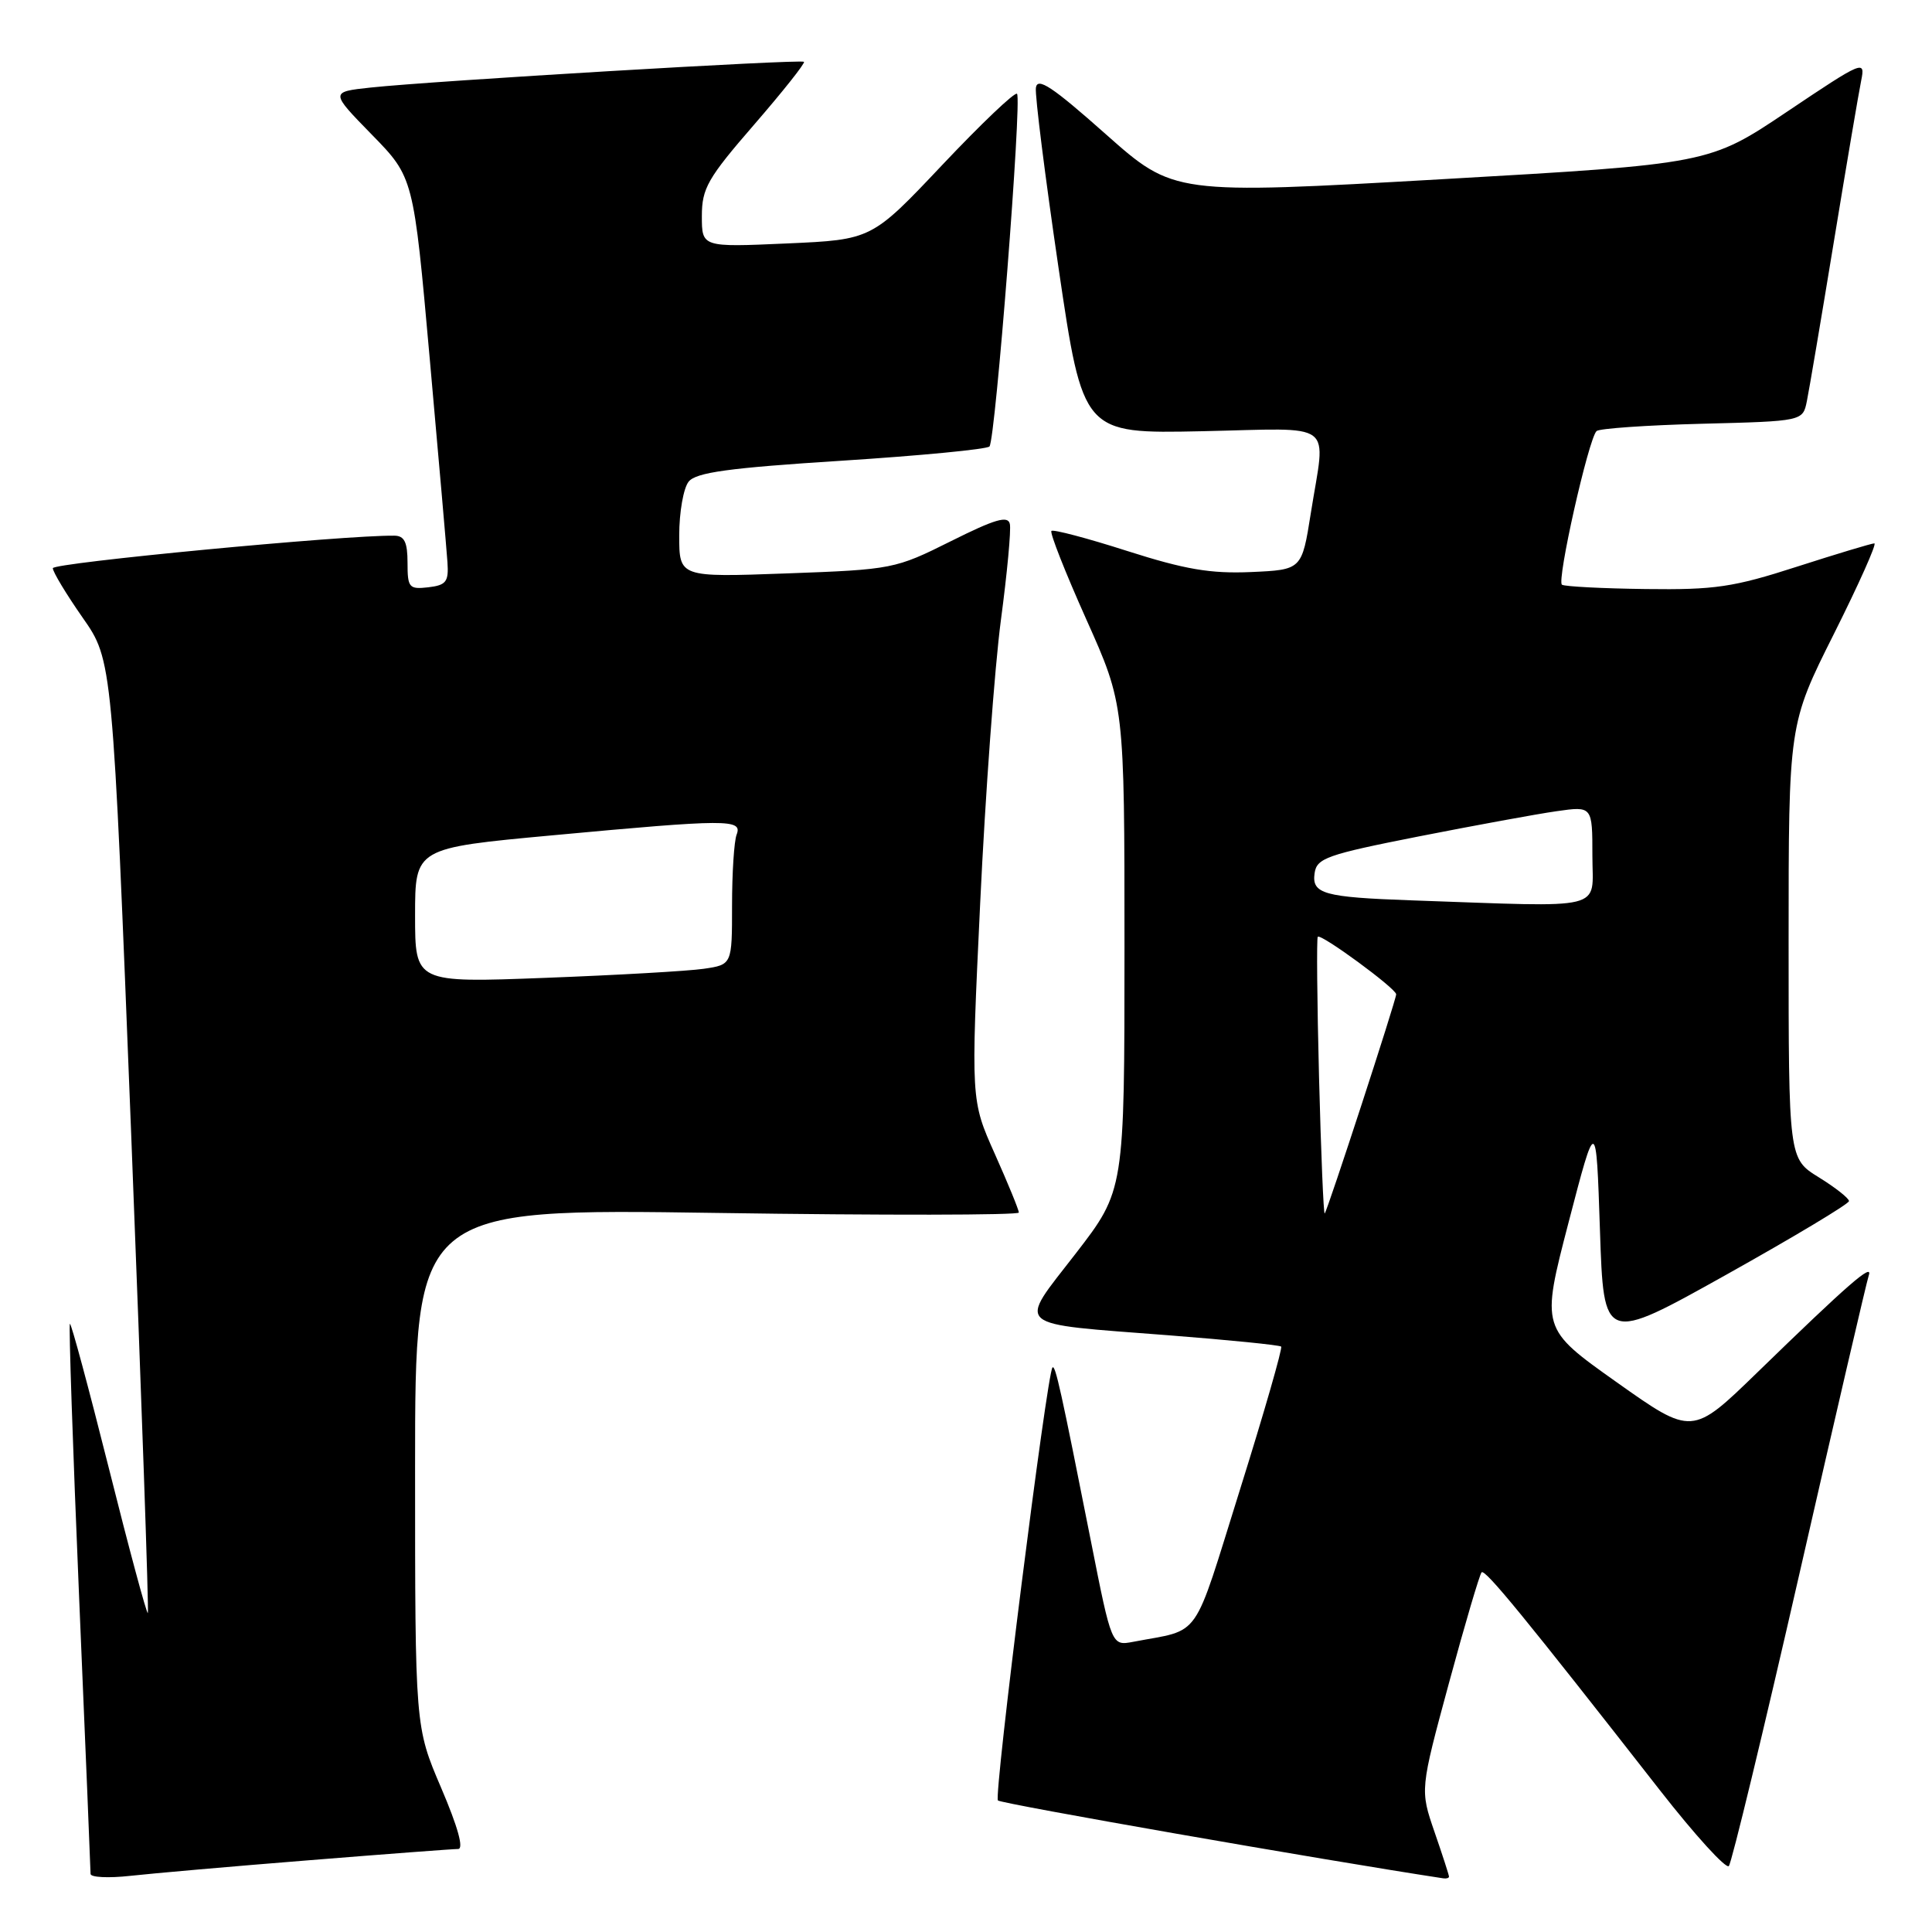 <?xml version="1.0" encoding="UTF-8" standalone="no"?>
<!DOCTYPE svg PUBLIC "-//W3C//DTD SVG 1.1//EN" "http://www.w3.org/Graphics/SVG/1.1/DTD/svg11.dtd" >
<svg xmlns="http://www.w3.org/2000/svg" xmlns:xlink="http://www.w3.org/1999/xlink" version="1.1" viewBox="0 0 256 256">
 <g >
 <path fill="currentColor"
d=" M 40.98 246.49 C 51.15 245.67 60.02 245.00 60.70 245.00 C 61.48 245.00 60.68 242.10 58.46 236.91 C 55.00 228.82 55.00 228.82 55.00 194.48 C 55.00 160.13 55.00 160.13 95.00 160.72 C 117.00 161.05 135.00 161.02 135.00 160.67 C 135.00 160.31 133.57 156.82 131.82 152.90 C 128.64 145.79 128.64 145.79 129.88 119.65 C 130.56 105.27 131.80 88.41 132.62 82.20 C 133.45 75.98 133.99 70.23 133.81 69.43 C 133.57 68.28 131.86 68.78 126.00 71.71 C 118.63 75.39 118.26 75.47 104.25 75.98 C 90.00 76.50 90.00 76.50 90.00 70.94 C 90.00 67.88 90.56 64.68 91.25 63.82 C 92.23 62.60 96.55 62.00 111.50 61.05 C 121.95 60.38 130.77 59.53 131.11 59.16 C 131.90 58.30 135.43 13.10 134.76 12.43 C 134.48 12.14 130.03 16.38 124.87 21.84 C 115.50 31.76 115.50 31.76 104.25 32.26 C 93.00 32.76 93.00 32.76 93.00 28.63 C 93.00 24.96 93.77 23.61 99.93 16.51 C 103.74 12.11 106.71 8.37 106.53 8.19 C 106.16 7.82 57.29 10.72 49.12 11.60 C 43.74 12.18 43.74 12.18 49.27 17.84 C 54.80 23.50 54.80 23.50 56.94 47.50 C 58.12 60.70 59.18 72.85 59.29 74.50 C 59.47 77.09 59.12 77.54 56.75 77.82 C 54.20 78.11 54.00 77.87 54.00 74.57 C 54.00 71.85 53.59 70.99 52.25 70.98 C 45.66 70.89 7.00 74.58 7.00 75.29 C 7.00 75.78 8.78 78.73 10.95 81.84 C 14.91 87.50 14.91 87.50 17.39 150.48 C 18.75 185.12 19.74 213.59 19.59 213.74 C 19.44 213.90 17.11 205.27 14.43 194.57 C 11.74 183.87 9.42 175.25 9.26 175.41 C 9.10 175.57 9.65 191.84 10.48 211.58 C 11.32 231.31 12.00 247.83 12.00 248.30 C 12.00 248.76 14.36 248.88 17.25 248.56 C 20.14 248.24 30.82 247.30 40.98 246.49 Z  M 192.00 248.66 C 192.00 248.47 191.14 245.80 190.08 242.74 C 188.16 237.16 188.16 237.16 192.00 222.99 C 194.11 215.20 196.06 208.61 196.32 208.34 C 196.79 207.88 202.09 214.36 219.98 237.26 C 224.60 243.17 228.70 247.67 229.08 247.26 C 229.45 246.84 233.67 229.40 238.44 208.50 C 243.21 187.60 247.34 169.83 247.62 169.00 C 248.21 167.27 244.93 170.12 232.86 181.85 C 224.22 190.24 224.22 190.24 214.20 183.14 C 204.19 176.04 204.19 176.04 207.84 161.99 C 211.50 147.94 211.50 147.94 212.00 162.96 C 212.50 177.98 212.50 177.98 228.75 168.90 C 237.69 163.90 245.00 159.52 245.00 159.15 C 245.00 158.78 243.20 157.36 241.00 156.00 C 237.00 153.53 237.00 153.53 237.00 124.75 C 237.00 95.97 237.00 95.97 243.01 83.98 C 246.31 77.39 248.72 72.00 248.36 72.00 C 248.00 72.00 243.39 73.39 238.10 75.09 C 229.69 77.81 227.21 78.17 218.09 78.05 C 212.36 77.98 207.36 77.72 206.97 77.48 C 206.24 77.03 210.47 58.19 211.55 57.12 C 211.89 56.78 218.18 56.34 225.52 56.15 C 238.88 55.81 238.88 55.81 239.42 53.15 C 239.72 51.69 241.33 42.17 243.00 32.00 C 244.67 21.82 246.30 12.22 246.62 10.66 C 247.18 7.91 246.87 8.04 236.84 14.77 C 226.49 21.72 226.49 21.72 191.01 23.75 C 155.53 25.77 155.53 25.77 146.51 17.77 C 139.44 11.49 137.45 10.17 137.26 11.64 C 137.13 12.66 138.48 23.39 140.26 35.48 C 143.50 57.47 143.50 57.47 159.25 57.14 C 177.30 56.76 175.66 55.53 173.69 68.00 C 172.50 75.50 172.50 75.50 165.75 75.80 C 160.39 76.03 157.01 75.45 149.37 73.01 C 144.07 71.31 139.55 70.12 139.32 70.35 C 139.08 70.59 141.16 75.86 143.94 82.07 C 149.00 93.37 149.00 93.37 149.00 125.55 C 149.00 157.73 149.00 157.73 142.53 166.11 C 134.81 176.10 133.89 175.30 154.95 176.94 C 162.90 177.56 169.56 178.23 169.76 178.43 C 169.96 178.63 167.51 187.15 164.31 197.36 C 157.92 217.76 159.31 215.79 150.15 217.55 C 147.30 218.09 147.30 218.09 144.57 204.30 C 140.57 184.10 139.84 180.82 139.46 181.20 C 138.73 181.94 131.66 238.00 132.23 238.57 C 132.67 239.01 175.42 246.48 191.25 248.89 C 191.66 248.95 192.00 248.85 192.00 248.66 Z  M 55.00 121.30 C 55.00 112.37 55.00 112.37 73.25 110.68 C 96.41 108.53 98.40 108.52 97.61 110.58 C 97.27 111.45 97.00 115.69 97.00 119.99 C 97.00 127.82 97.00 127.82 93.25 128.37 C 91.19 128.67 81.74 129.21 72.25 129.57 C 55.00 130.23 55.00 130.23 55.00 121.30 Z  M 174.78 142.79 C 174.52 132.73 174.45 124.33 174.61 124.13 C 175.00 123.65 185.00 130.99 185.00 131.75 C 185.00 132.50 175.90 160.40 175.53 160.79 C 175.38 160.95 175.04 152.85 174.78 142.79 Z  M 187.00 119.30 C 175.40 118.89 173.80 118.44 174.19 115.71 C 174.47 113.71 175.79 113.24 188.00 110.83 C 195.43 109.37 203.64 107.86 206.25 107.49 C 211.00 106.81 211.00 106.81 211.00 113.41 C 211.00 120.77 213.26 120.21 187.00 119.30 Z "/>
</g>
</svg>